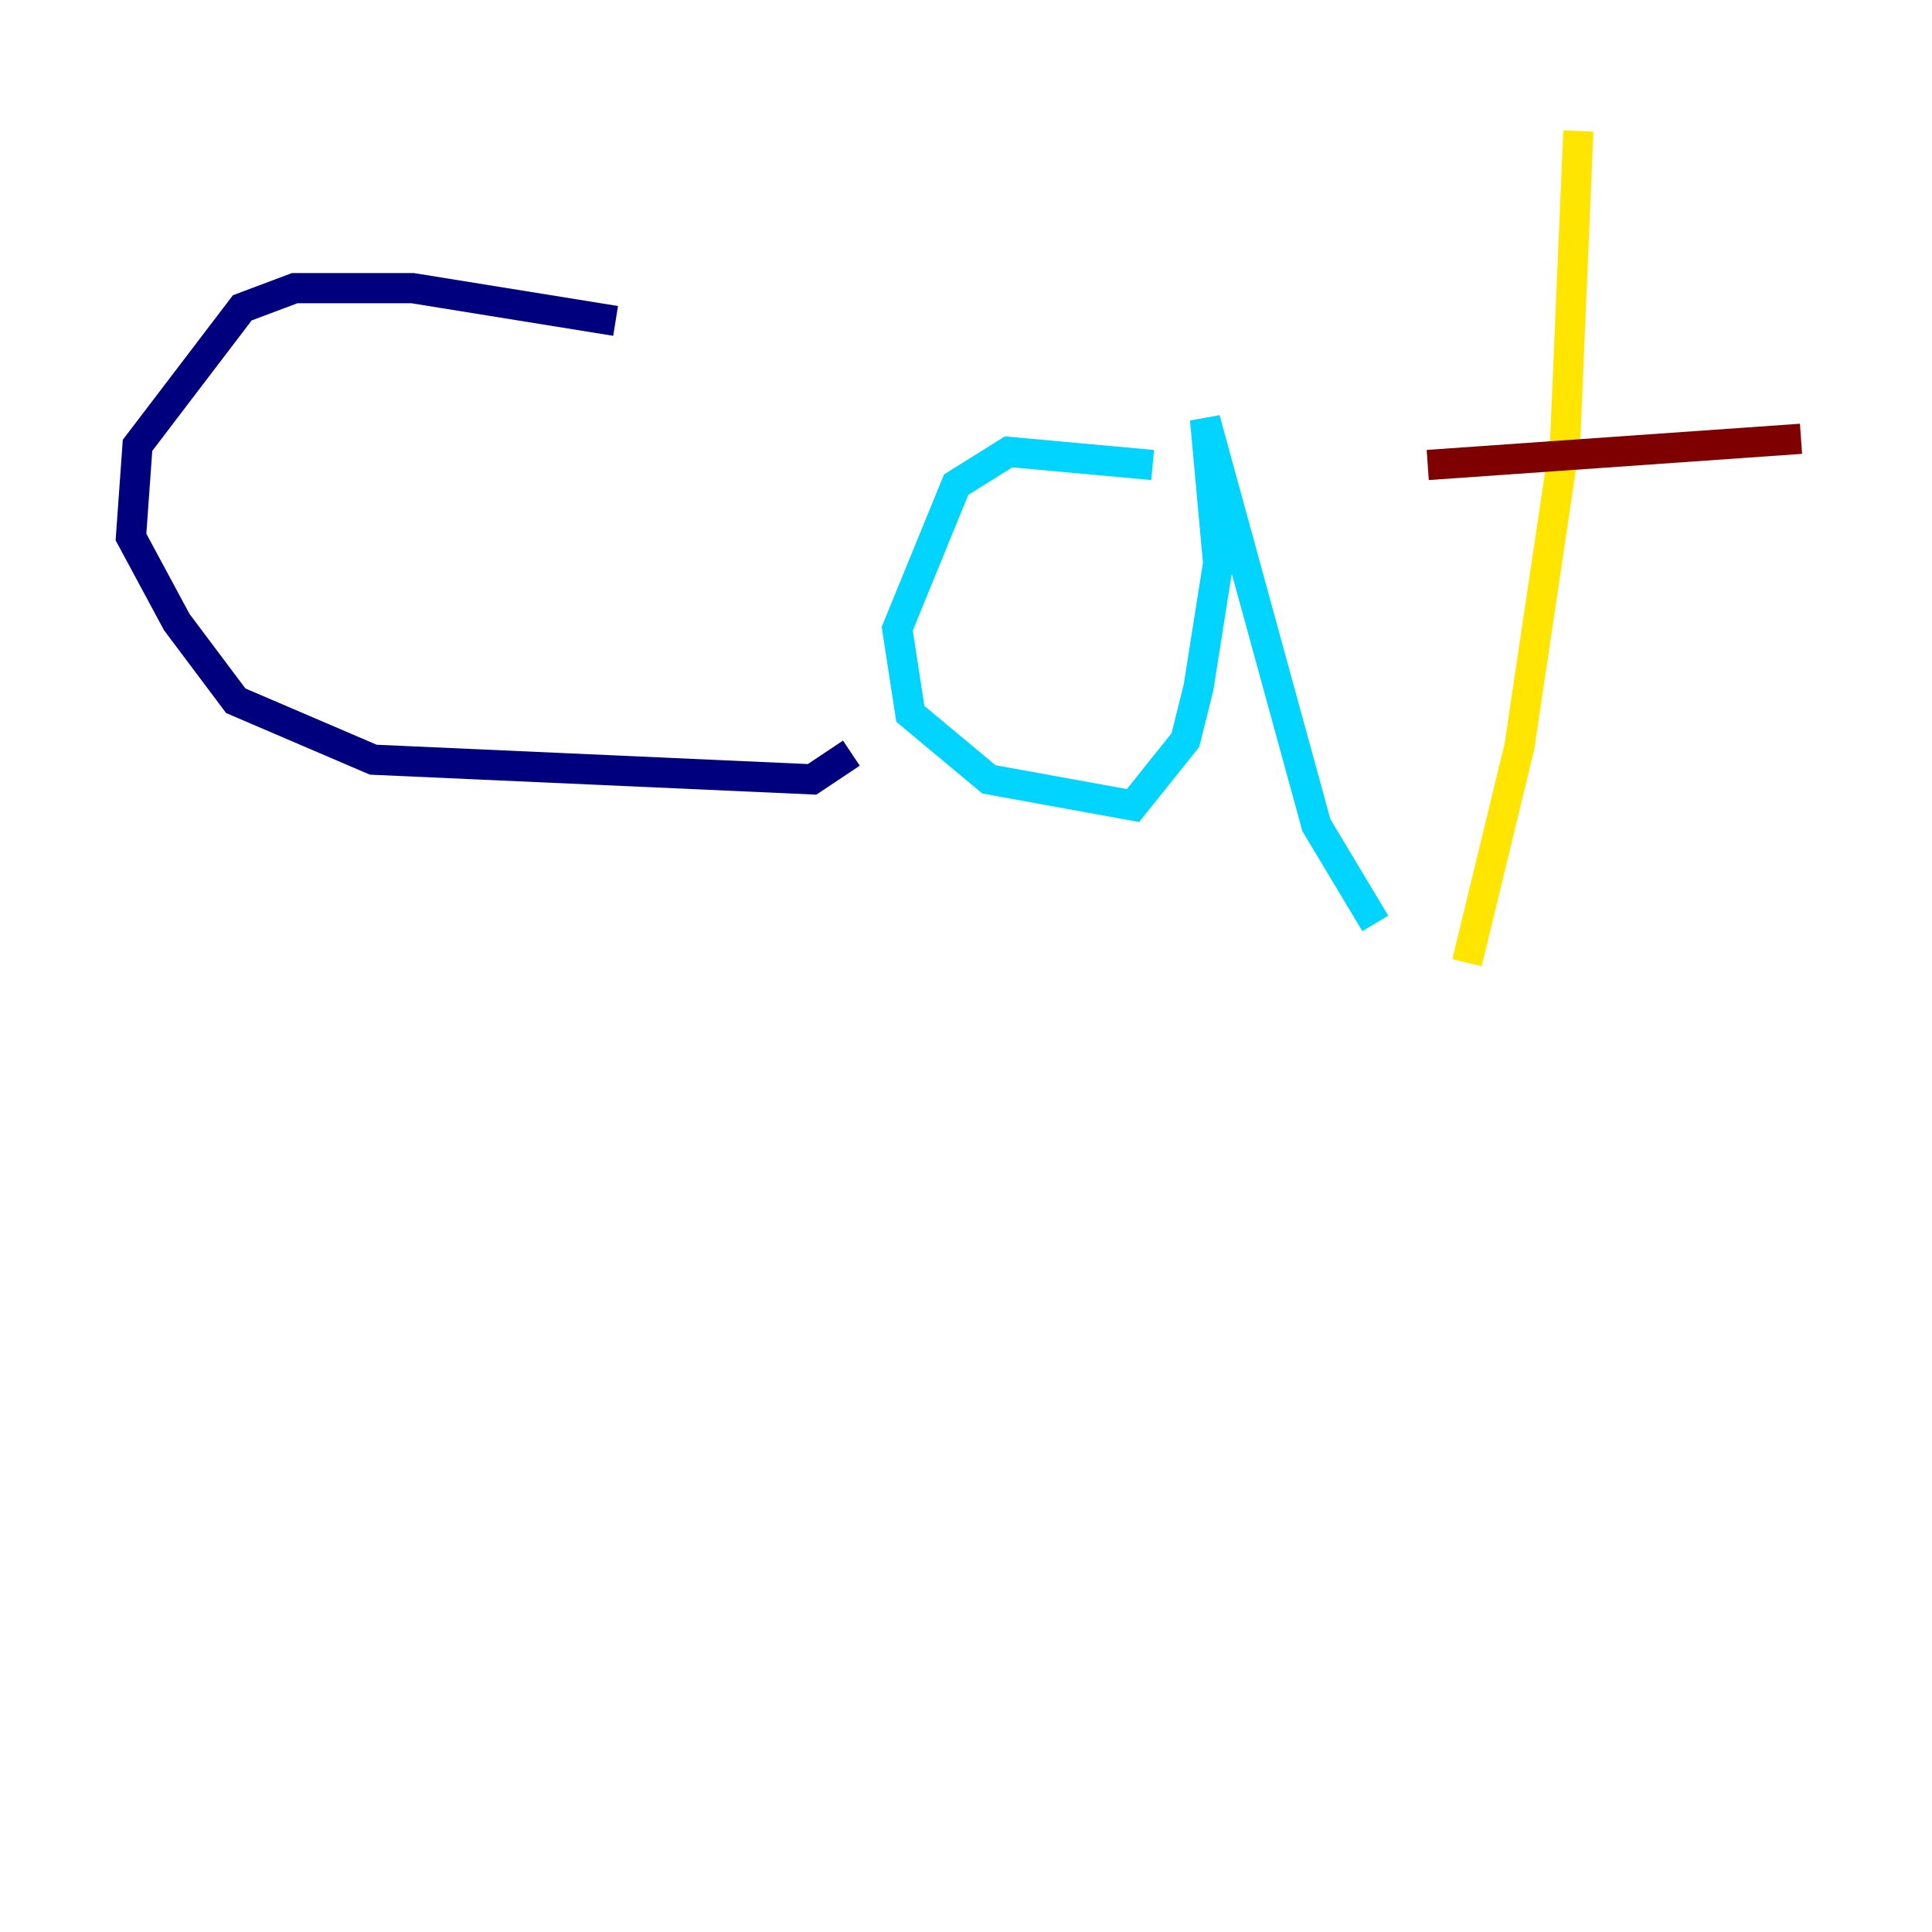 <?xml version="1.0" encoding="utf-8" ?>
<svg baseProfile="tiny" height="128" version="1.2" viewBox="0,0,128,128" width="128" xmlns="http://www.w3.org/2000/svg" xmlns:ev="http://www.w3.org/2001/xml-events" xmlns:xlink="http://www.w3.org/1999/xlink"><defs /><polyline fill="none" points="40.786,21.261 27.336,19.091 19.525,19.091 16.054,20.393 9.112,29.505 8.678,35.58 11.715,41.22 15.62,46.427 24.732,50.332 53.803,51.634 56.407,49.898" stroke="#00007f" stroke-width="2" /><polyline fill="none" points="76.366,30.807 66.82,29.939 63.349,32.108 59.444,41.654 60.312,47.295 65.519,51.634 75.064,53.37 78.536,49.031 79.403,45.559 80.705,37.315 79.837,27.77 87.214,54.671 91.119,61.18" stroke="#00d4ff" stroke-width="2" /><polyline fill="none" points="104.57,8.678 103.702,29.071 100.664,49.464 97.193,63.783" stroke="#ffe500" stroke-width="2" /><polyline fill="none" points="94.59,30.807 119.322,29.071" stroke="#7f0000" stroke-width="2" /></svg>